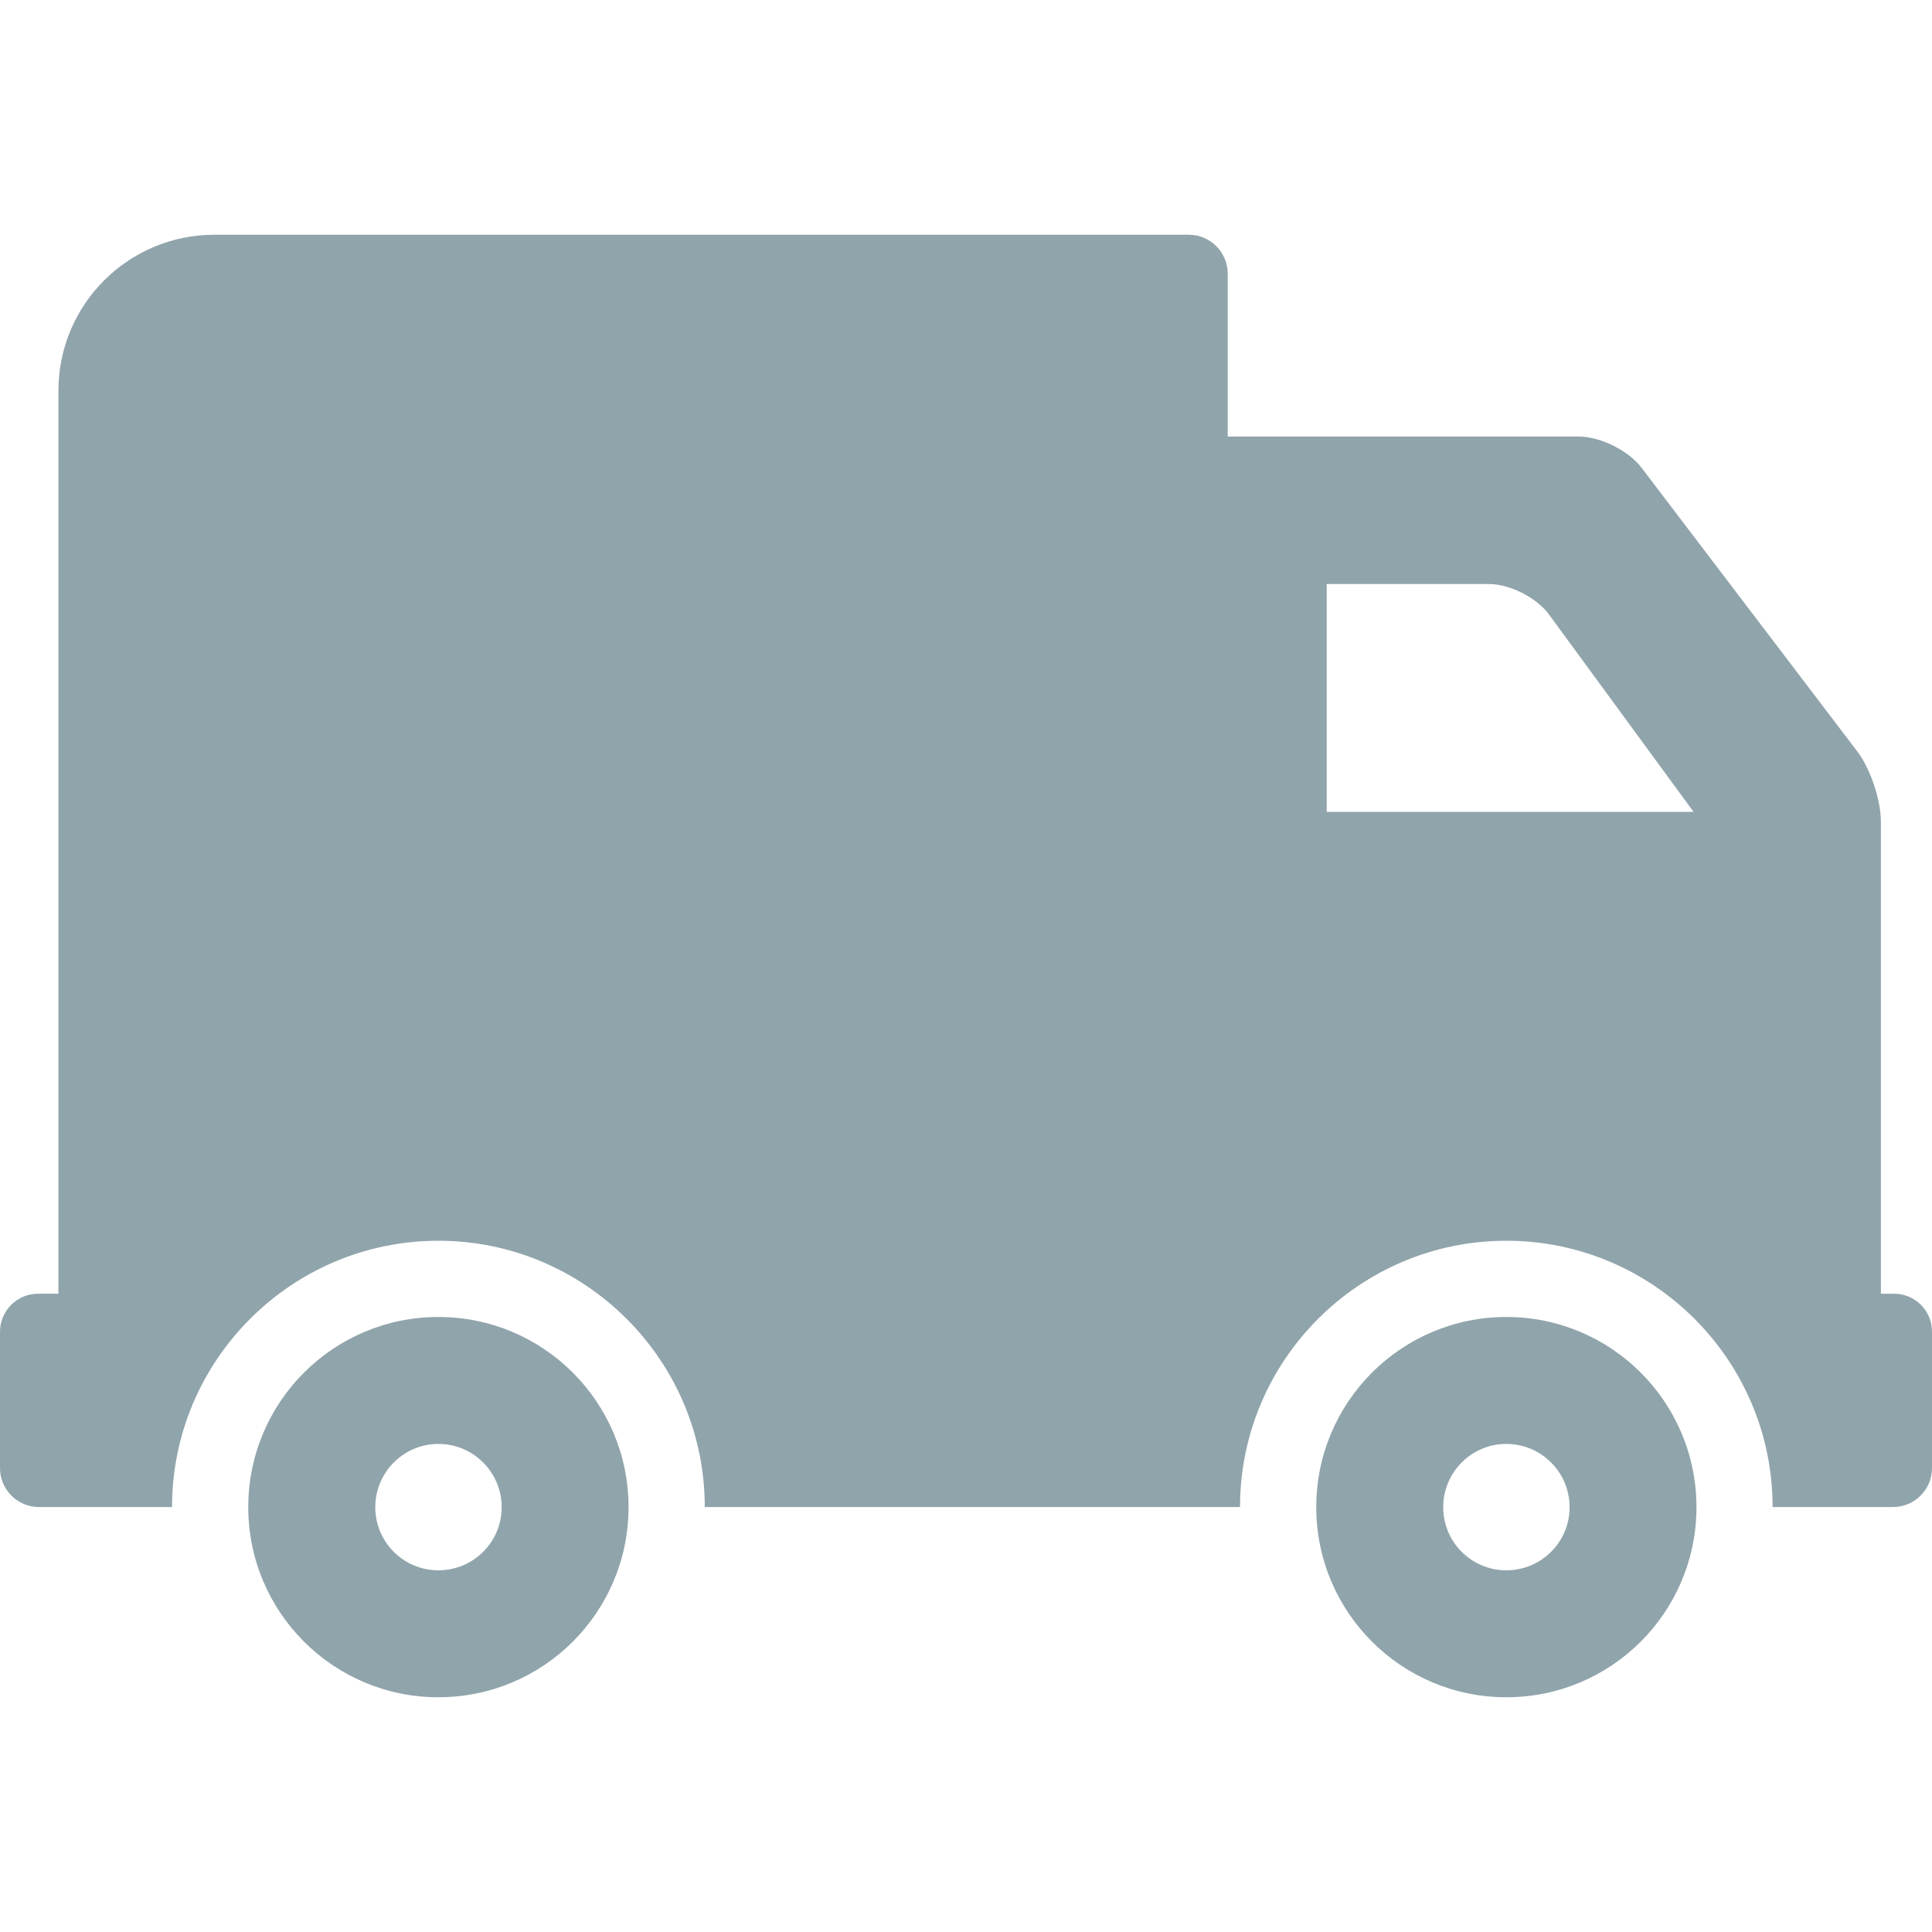 <svg width="24" height="24" viewBox="0 0 24 24" fill="none" xmlns="http://www.w3.org/2000/svg">
<path d="M5.446 16.36C4.141 16.36 3.084 17.418 3.084 18.722C3.084 20.027 4.141 21.084 5.446 21.084C6.751 21.084 7.808 20.027 7.808 18.722C7.808 17.418 6.751 16.36 5.446 16.36ZM5.446 19.507C5.013 19.507 4.662 19.156 4.662 18.723C4.662 18.289 5.013 17.937 5.446 17.937C5.88 17.937 6.232 18.289 6.232 18.723C6.232 19.156 5.88 19.507 5.446 19.507Z" fill="#90A4AB"/>
<path d="M18.712 16.36C17.408 16.36 16.351 17.418 16.351 18.722C16.351 20.027 17.408 21.084 18.712 21.084C20.018 21.084 21.074 20.027 21.074 18.722C21.074 17.418 20.018 16.36 18.712 16.36ZM18.712 19.507C18.279 19.507 17.928 19.156 17.928 18.723C17.928 18.289 18.279 17.937 18.712 17.937C19.146 17.937 19.498 18.289 19.498 18.723C19.499 19.156 19.146 19.507 18.712 19.507Z" fill="#90A4AB"/>
<path d="M23.528 16.071H23.365V10.205C23.365 9.938 23.235 9.549 23.073 9.336L20.39 5.808C20.227 5.596 19.881 5.423 19.611 5.423H15.251V3.4C15.251 3.132 15.034 2.916 14.767 2.916H2.664C1.593 2.916 0.726 3.783 0.726 4.853V16.071H0.473C0.212 16.071 0 16.283 0 16.544V18.238C0 18.504 0.217 18.721 0.484 18.721H2.137C2.137 16.897 3.621 15.413 5.446 15.413C7.27 15.413 8.755 16.898 8.755 18.721H15.404C15.404 16.897 16.888 15.413 18.712 15.413C20.537 15.413 22.02 16.898 22.02 18.721H23.515C23.783 18.721 24 18.504 24 18.238V16.544C24.001 16.283 23.79 16.071 23.528 16.071ZM16.481 10.085V7.255H18.497C18.752 7.255 19.082 7.421 19.236 7.625L21.038 10.085L16.481 10.085Z" fill="#90A4AB"/>
</svg>
